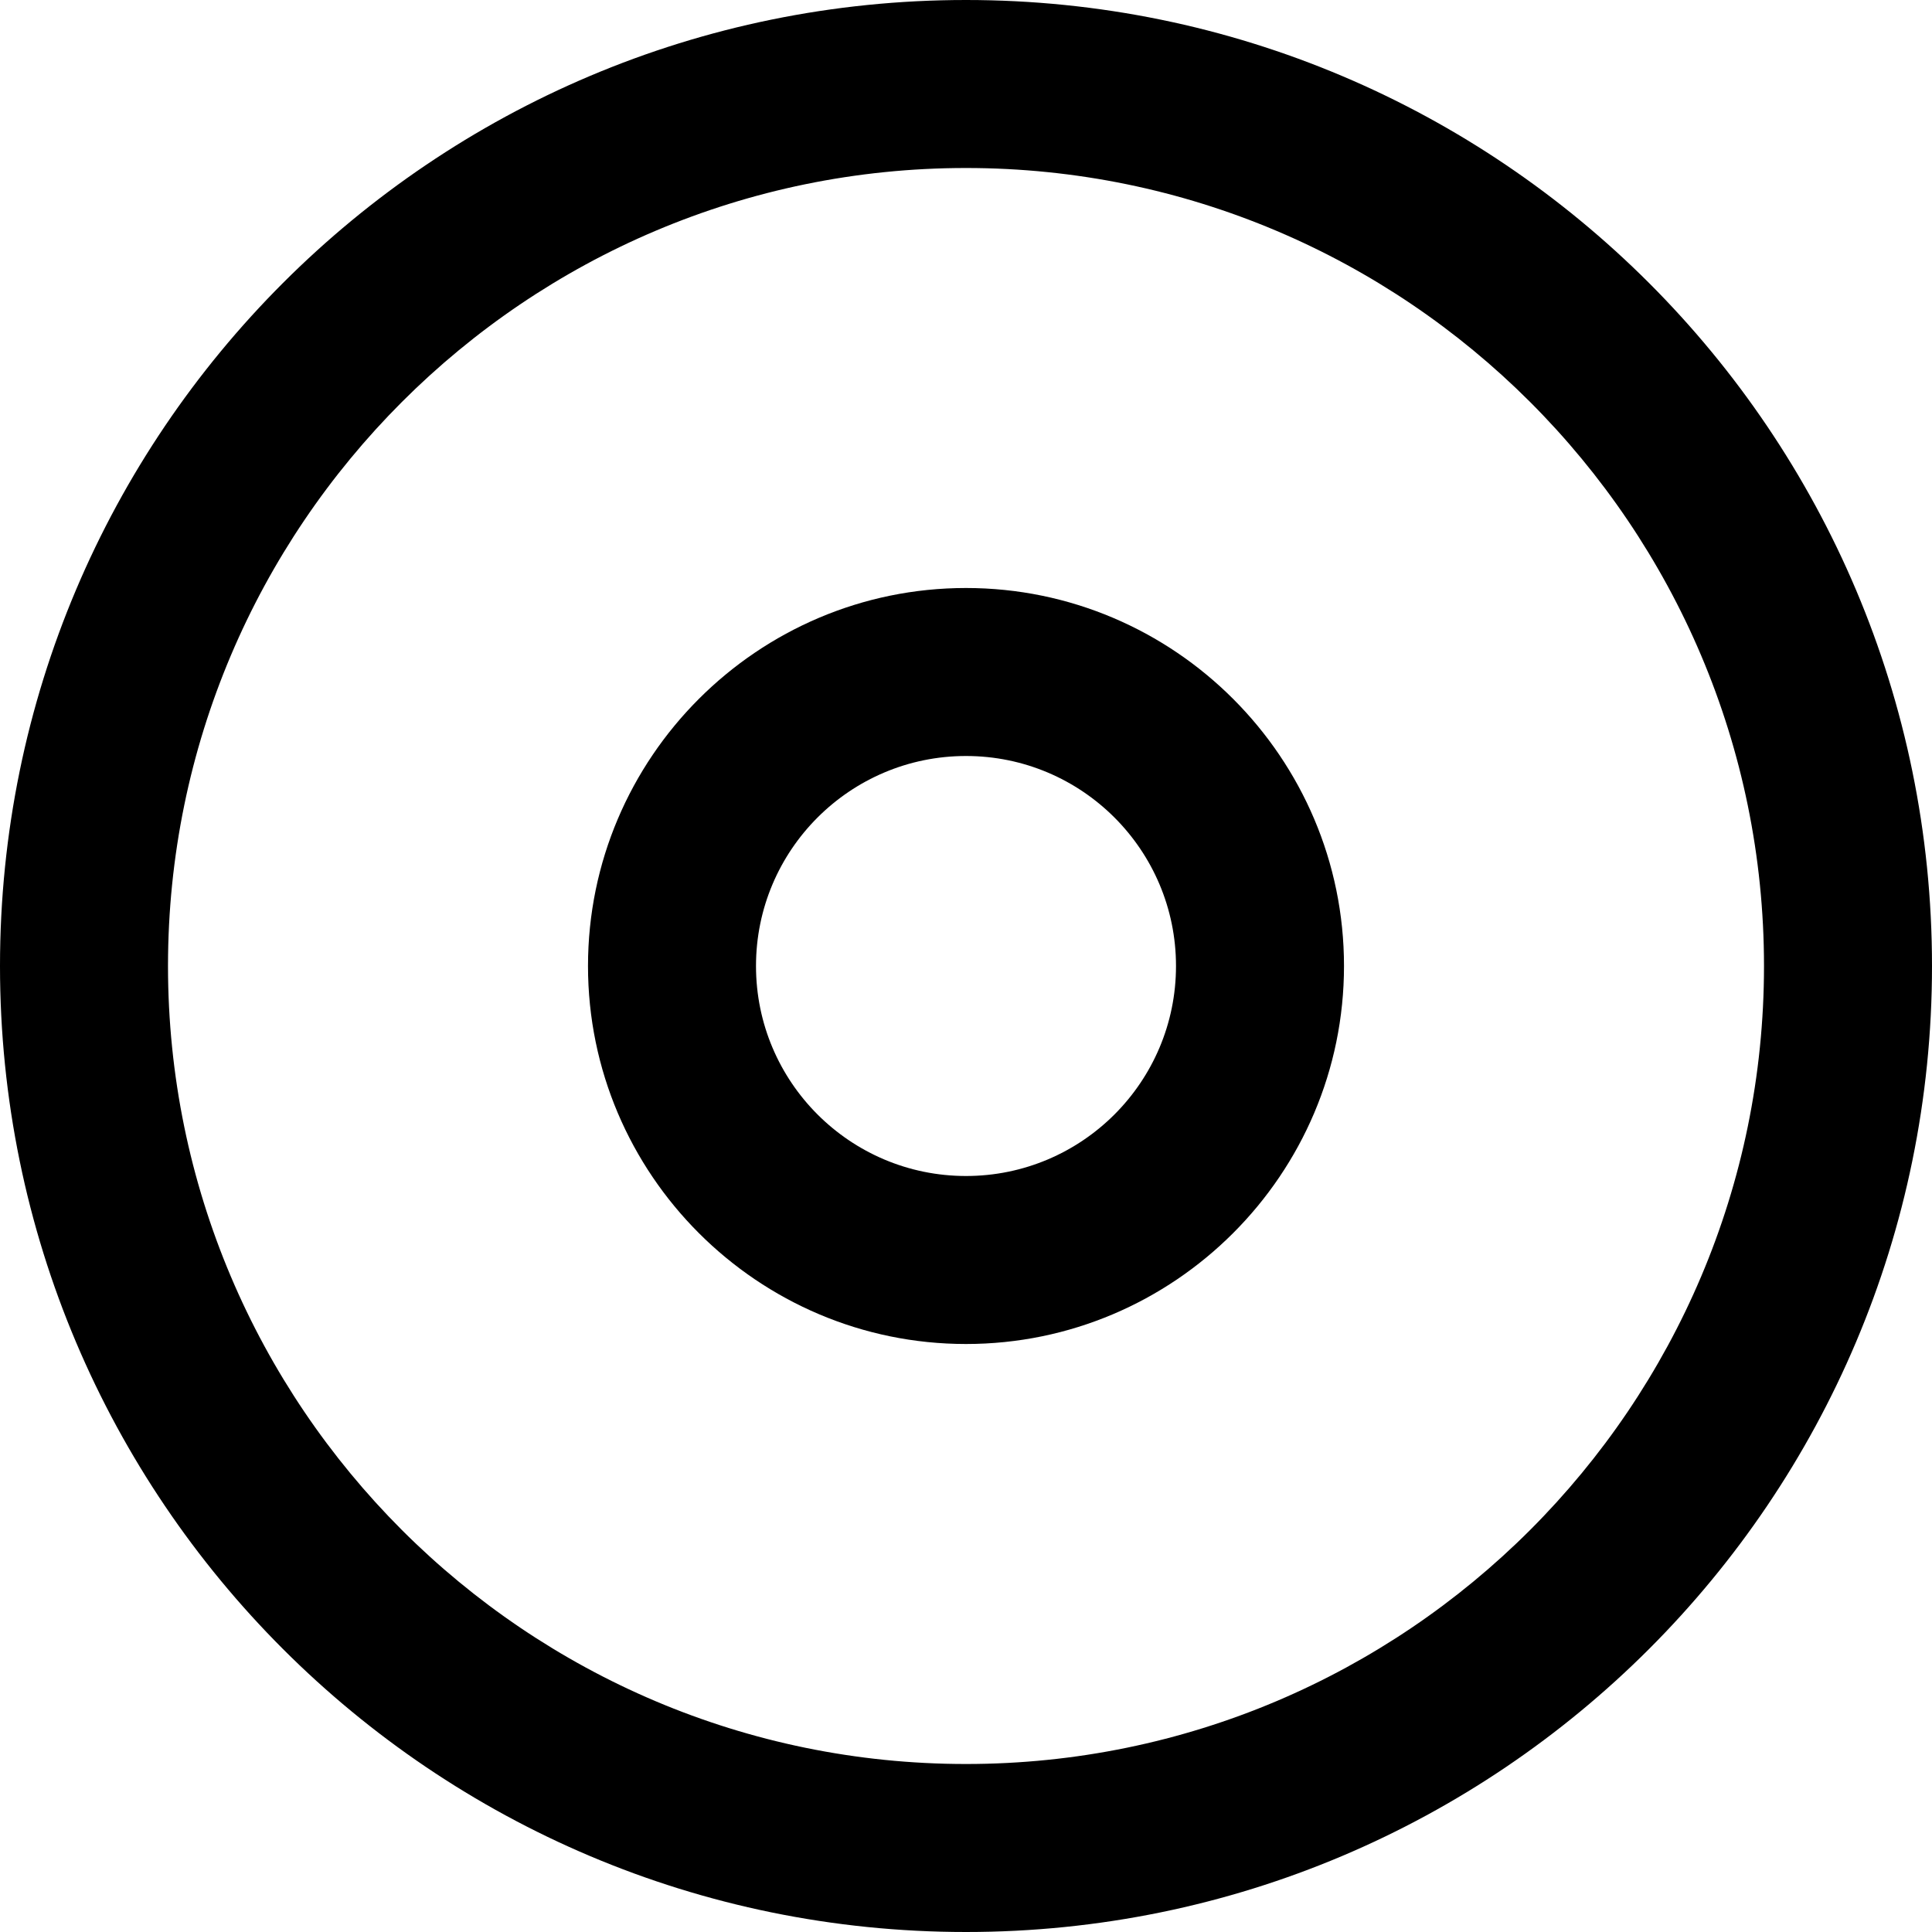 <svg xmlns="http://www.w3.org/2000/svg" width="23" height="23">
  <path d="M11.5 2c5.24 0 9.5 4.26 9.5 9.5S16.74 21 11.5 21 2 16.74 2 11.5 6.26 2 11.5 2m0-2C5.15 0 0 5.15 0 11.5S5.15 23 11.5 23 23 17.85 23 11.5 17.85 0 11.5 0z"/>
  <path d="M11.5 9c1.38 0 2.5 1.12 2.5 2.5S12.88 14 11.5 14 9 12.88 9 11.5 10.12 9 11.5 9m0-2C9.02 7 7 9.02 7 11.5S9.02 16 11.5 16s4.5-2.02 4.5-4.5S13.98 7 11.5 7z"/>
</svg>
